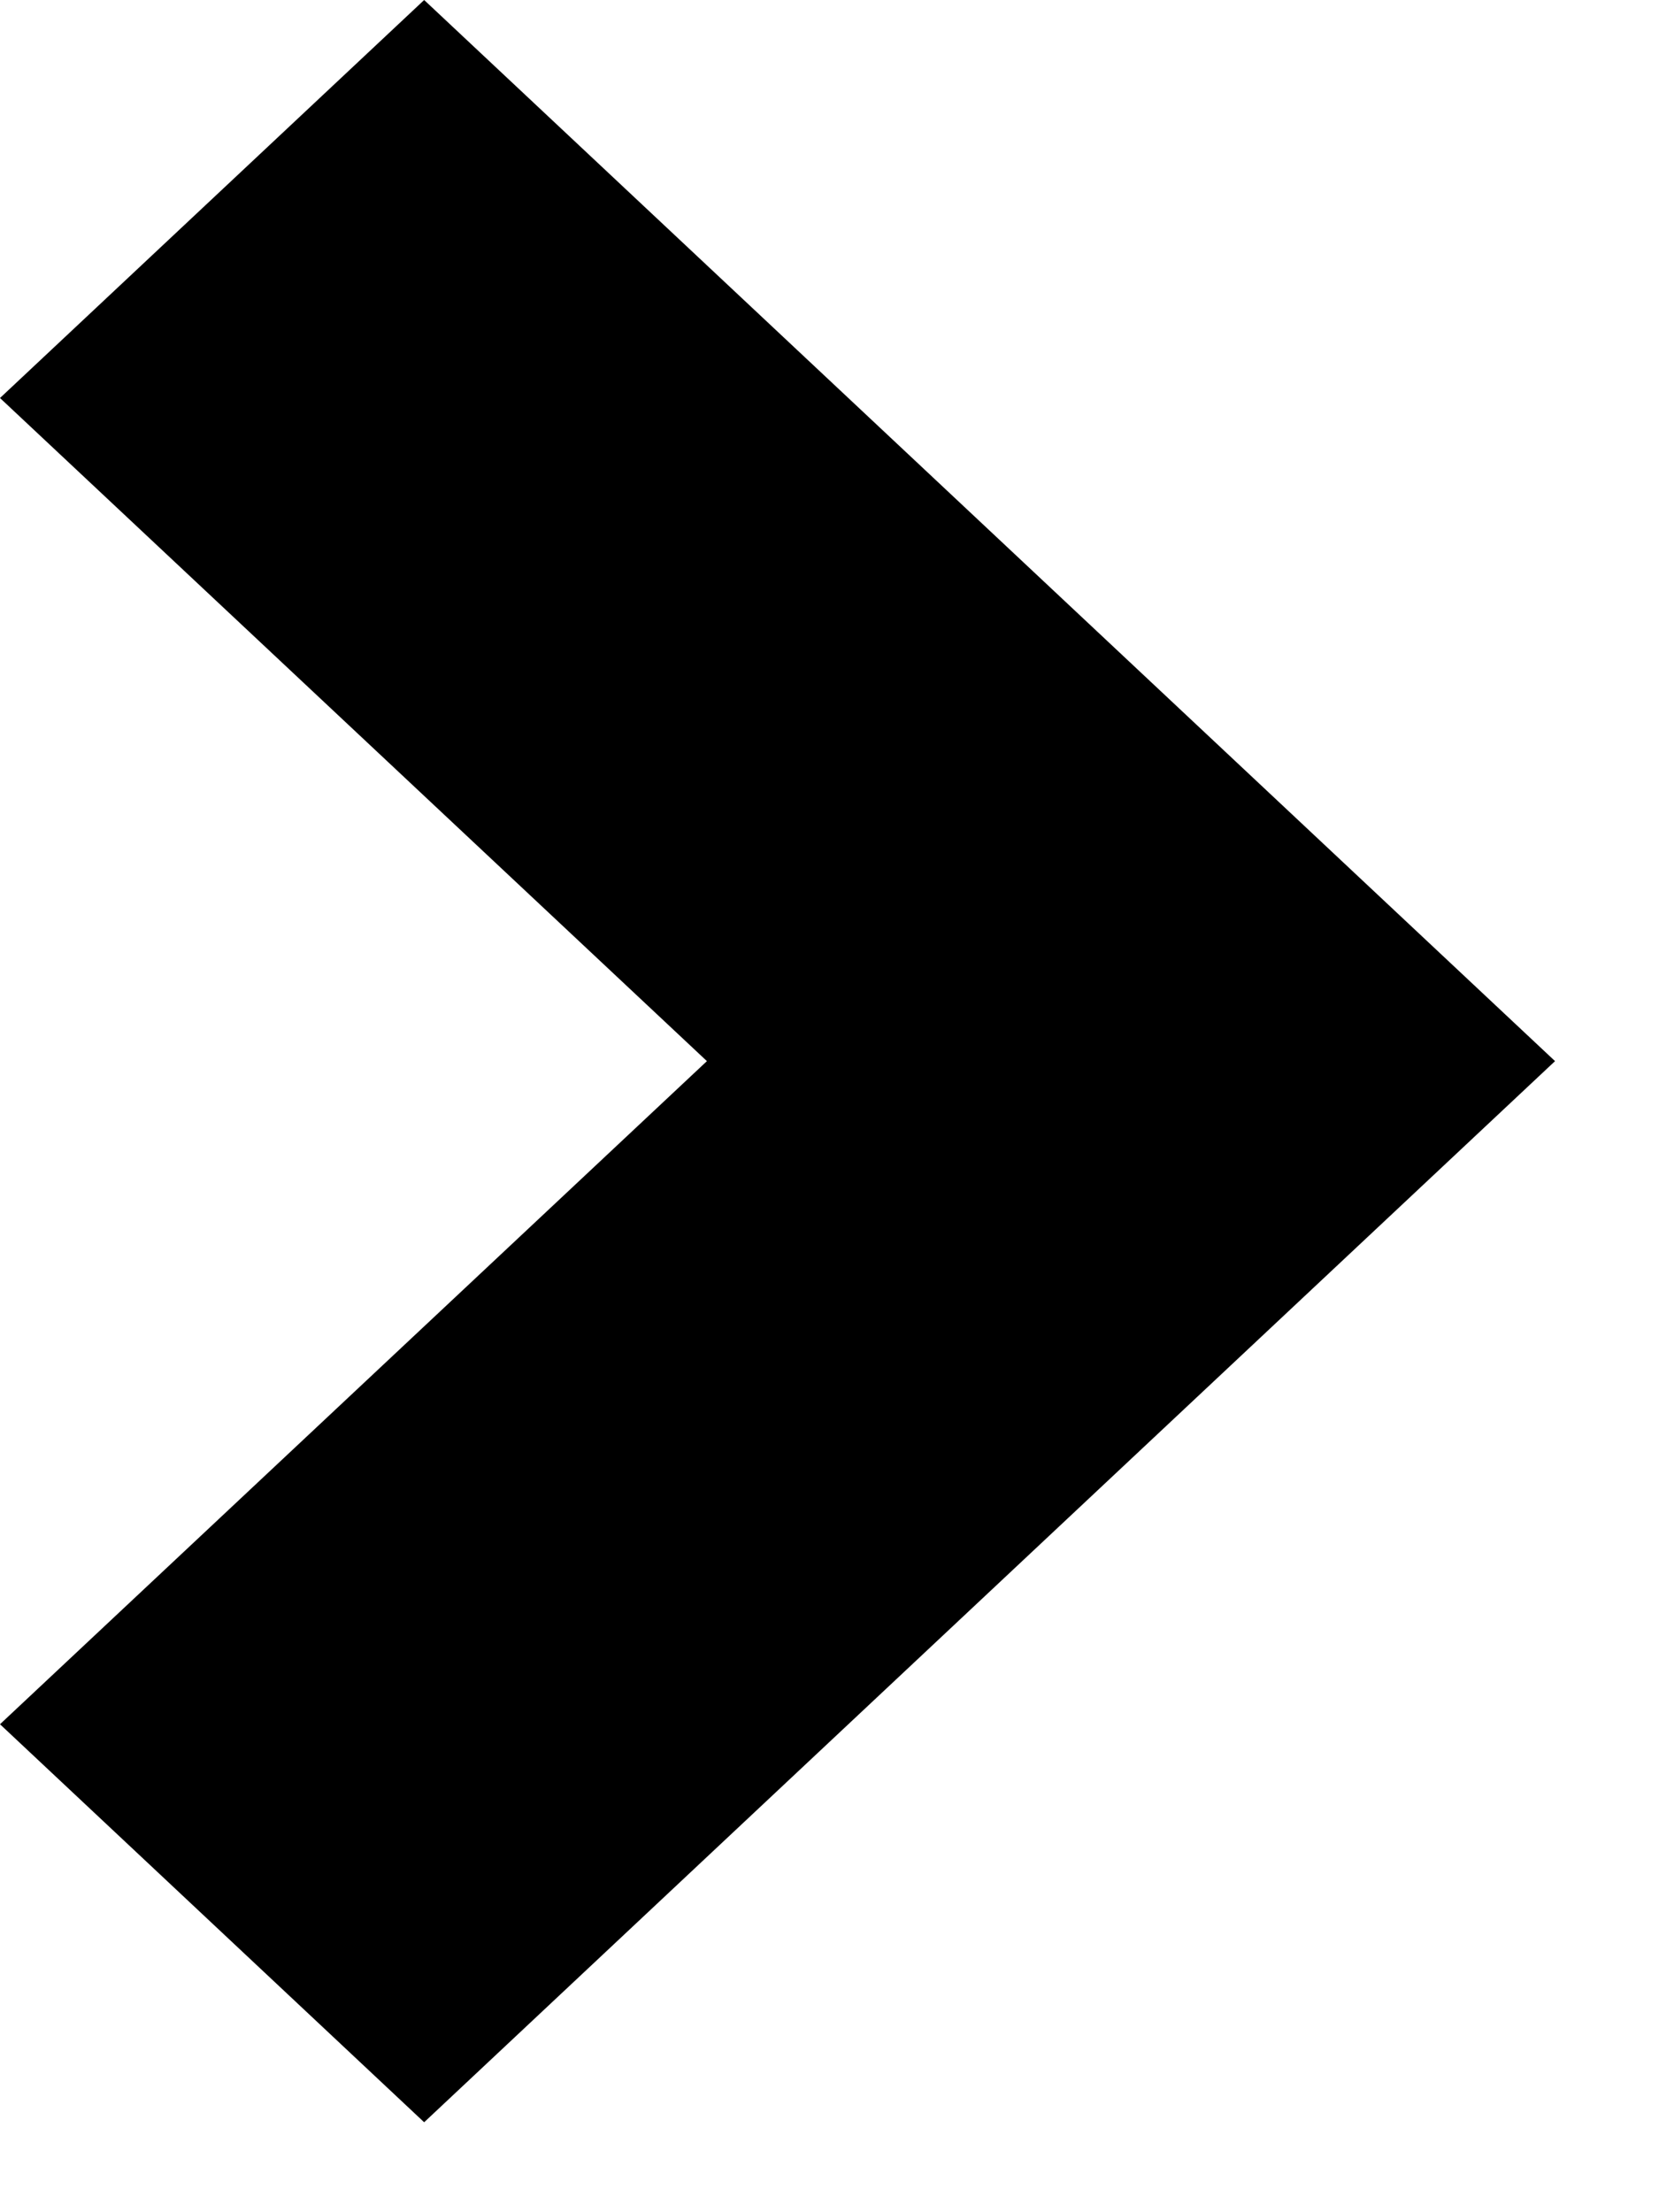 <svg width="9" height="12" viewBox="0 0 9 12" fill="none" xmlns="http://www.w3.org/2000/svg">
<path d="M2.301 11.512L-3.05176e-05 9.353L3.835 5.756L-3.05176e-05 2.159L2.301 7.24792e-05L8.436 5.756L2.301 11.512Z" fill="black"/>
</svg>
